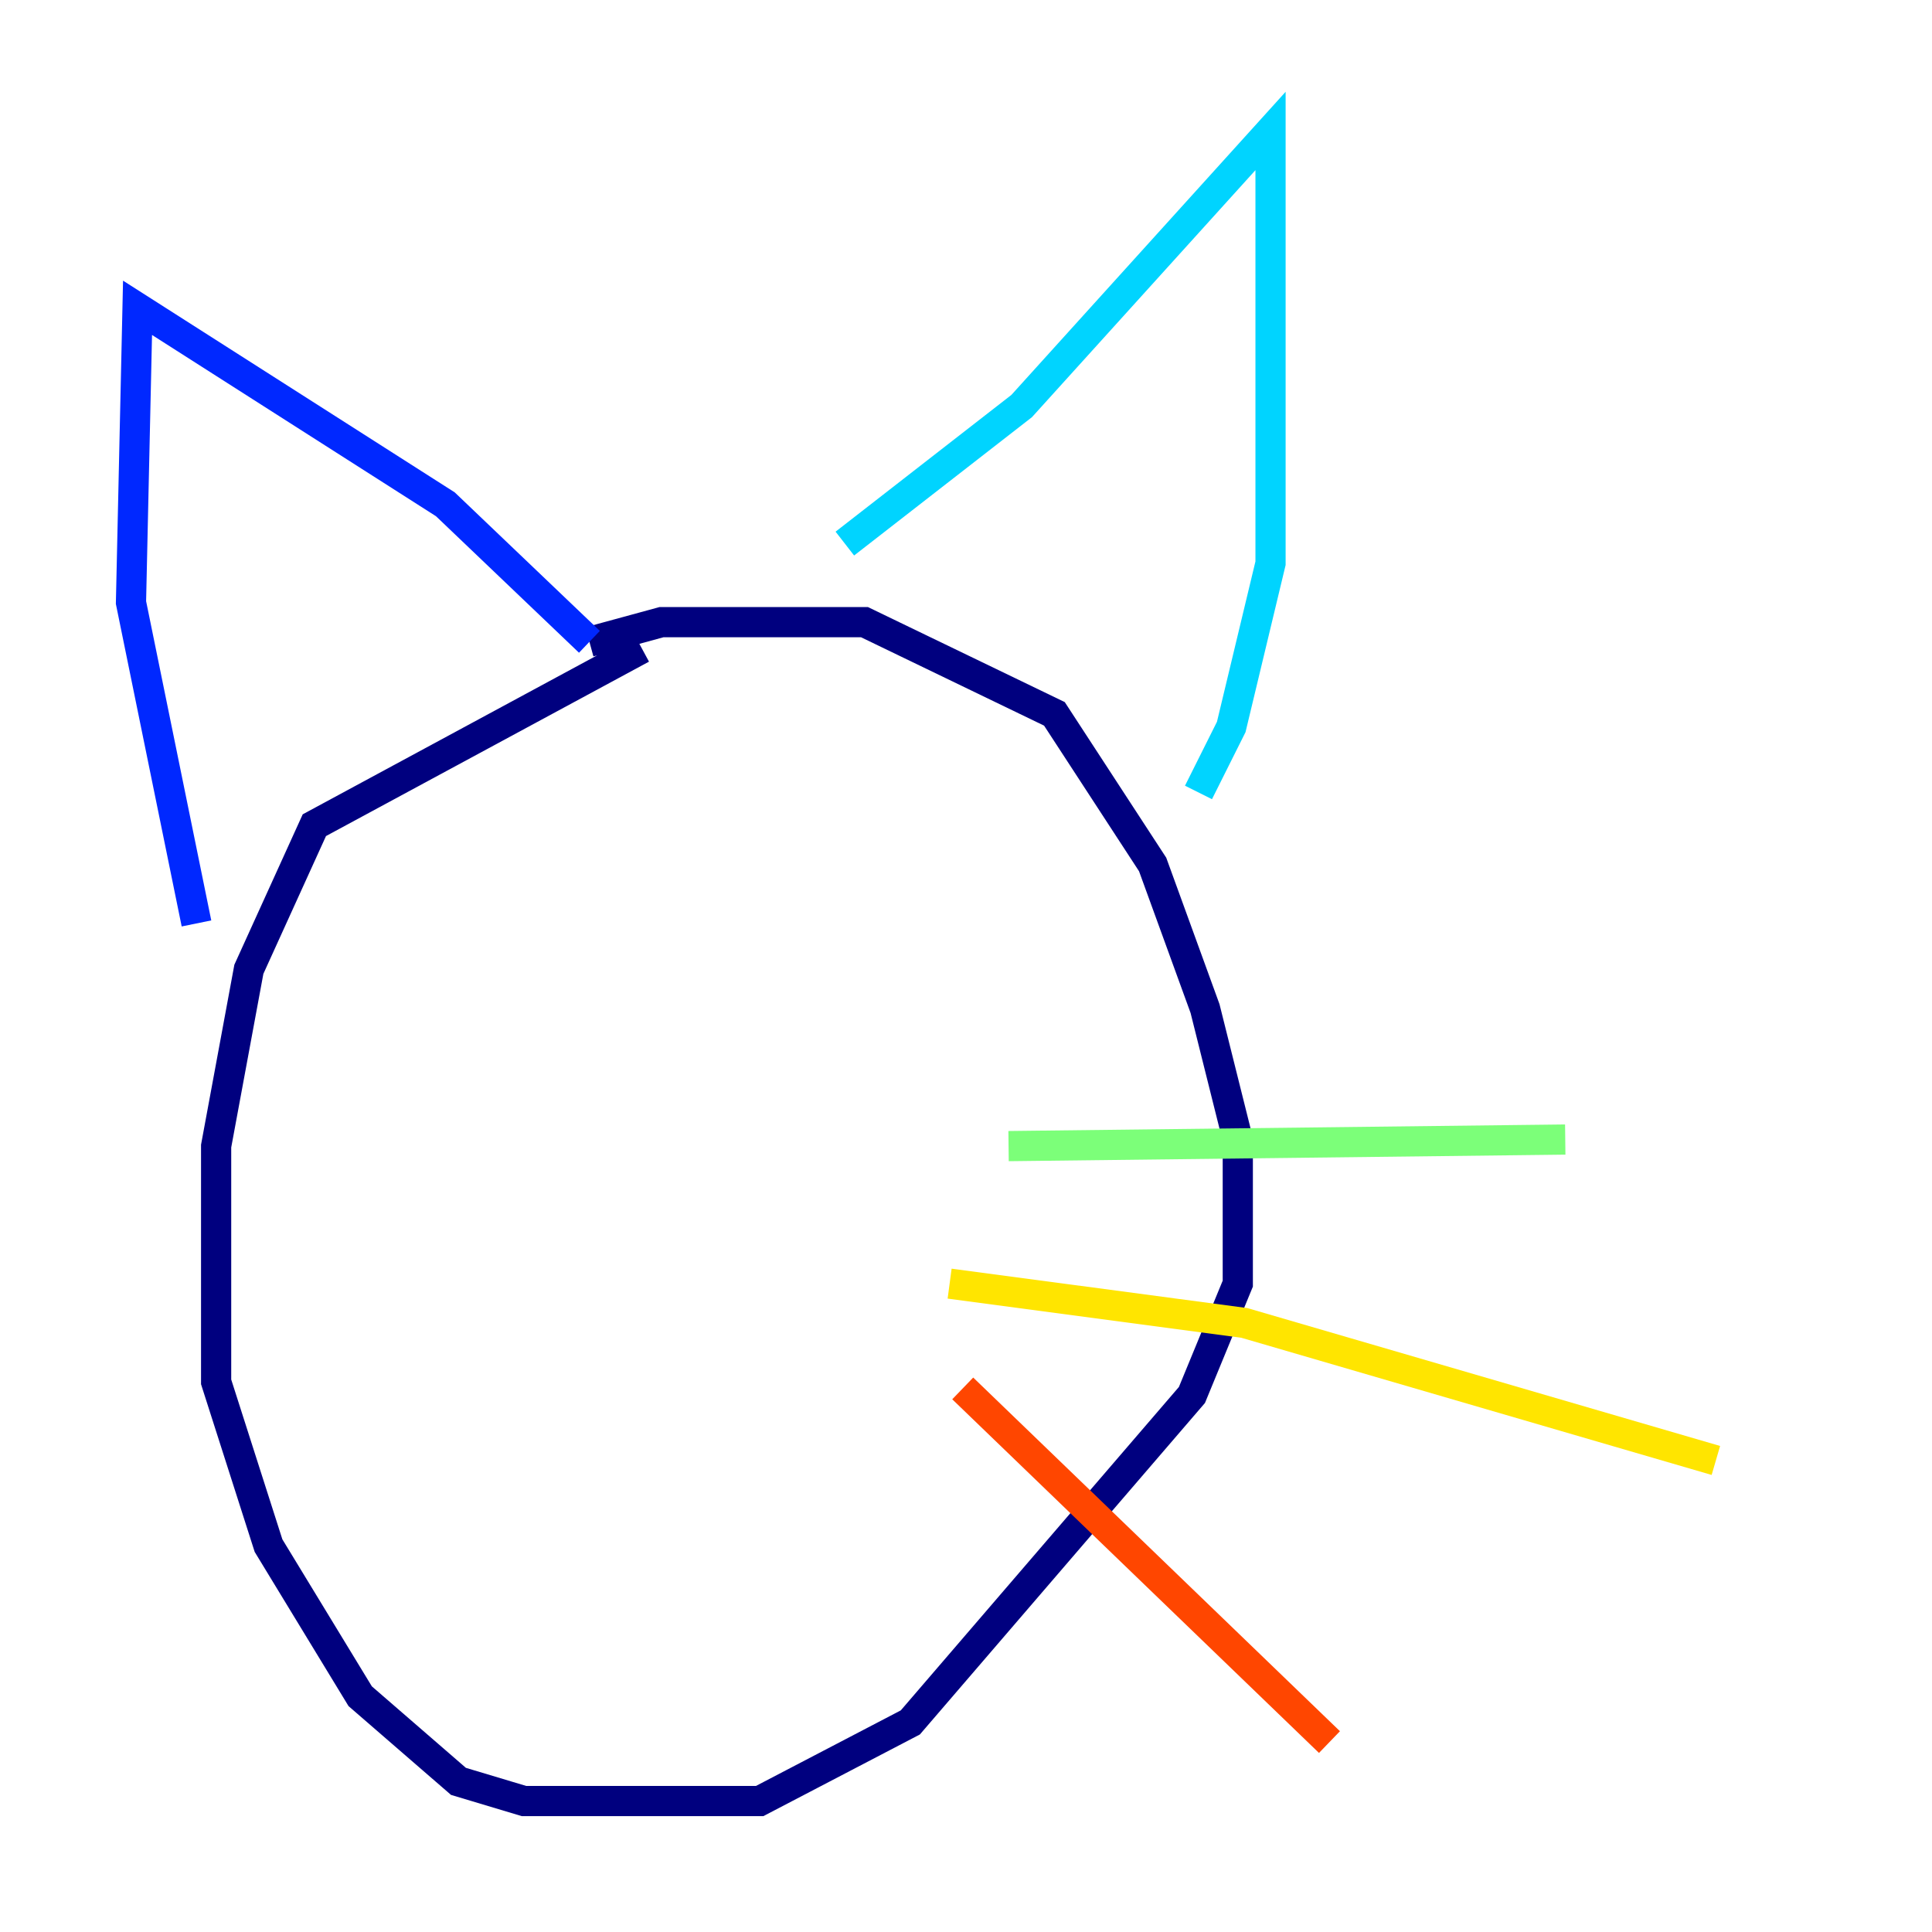 <?xml version="1.0" encoding="utf-8" ?>
<svg baseProfile="tiny" height="128" version="1.2" viewBox="0,0,128,128" width="128" xmlns="http://www.w3.org/2000/svg" xmlns:ev="http://www.w3.org/2001/xml-events" xmlns:xlink="http://www.w3.org/1999/xlink"><defs /><polyline fill="none" points="42.522,42.956 20.827,54.671 16.488,64.217 14.319,75.932 14.319,91.552 17.79,102.4 23.864,112.38 30.373,118.02 34.712,119.322 50.332,119.322 60.312,114.115 78.969,92.42 82.007,85.044 82.007,75.498 79.837,66.82 76.366,57.275 69.858,47.295 57.275,41.22 43.824,41.22 39.051,42.522" stroke="#00007f" stroke-width="2" /><polyline fill="none" points="39.051,42.522 29.505,33.41 9.112,20.393 8.678,39.919 13.017,61.18" stroke="#0028ff" stroke-width="2" /><polyline fill="none" points="55.973,36.014 67.688,26.902 84.176,8.678 84.176,37.315 81.573,48.163 79.403,52.502" stroke="#00d4ff" stroke-width="2" /><polyline fill="none" points="66.82,75.932 103.702,75.498" stroke="#7cff79" stroke-width="2" /><polyline fill="none" points="62.915,85.044 82.441,87.647 113.681,96.759" stroke="#ffe500" stroke-width="2" /><polyline fill="none" points="63.783,91.986 88.081,115.417" stroke="#ff4600" stroke-width="2" /><polyline fill="none" points="27.336,74.63 27.336,74.63" stroke="#7f0000" stroke-width="2" /></svg>
